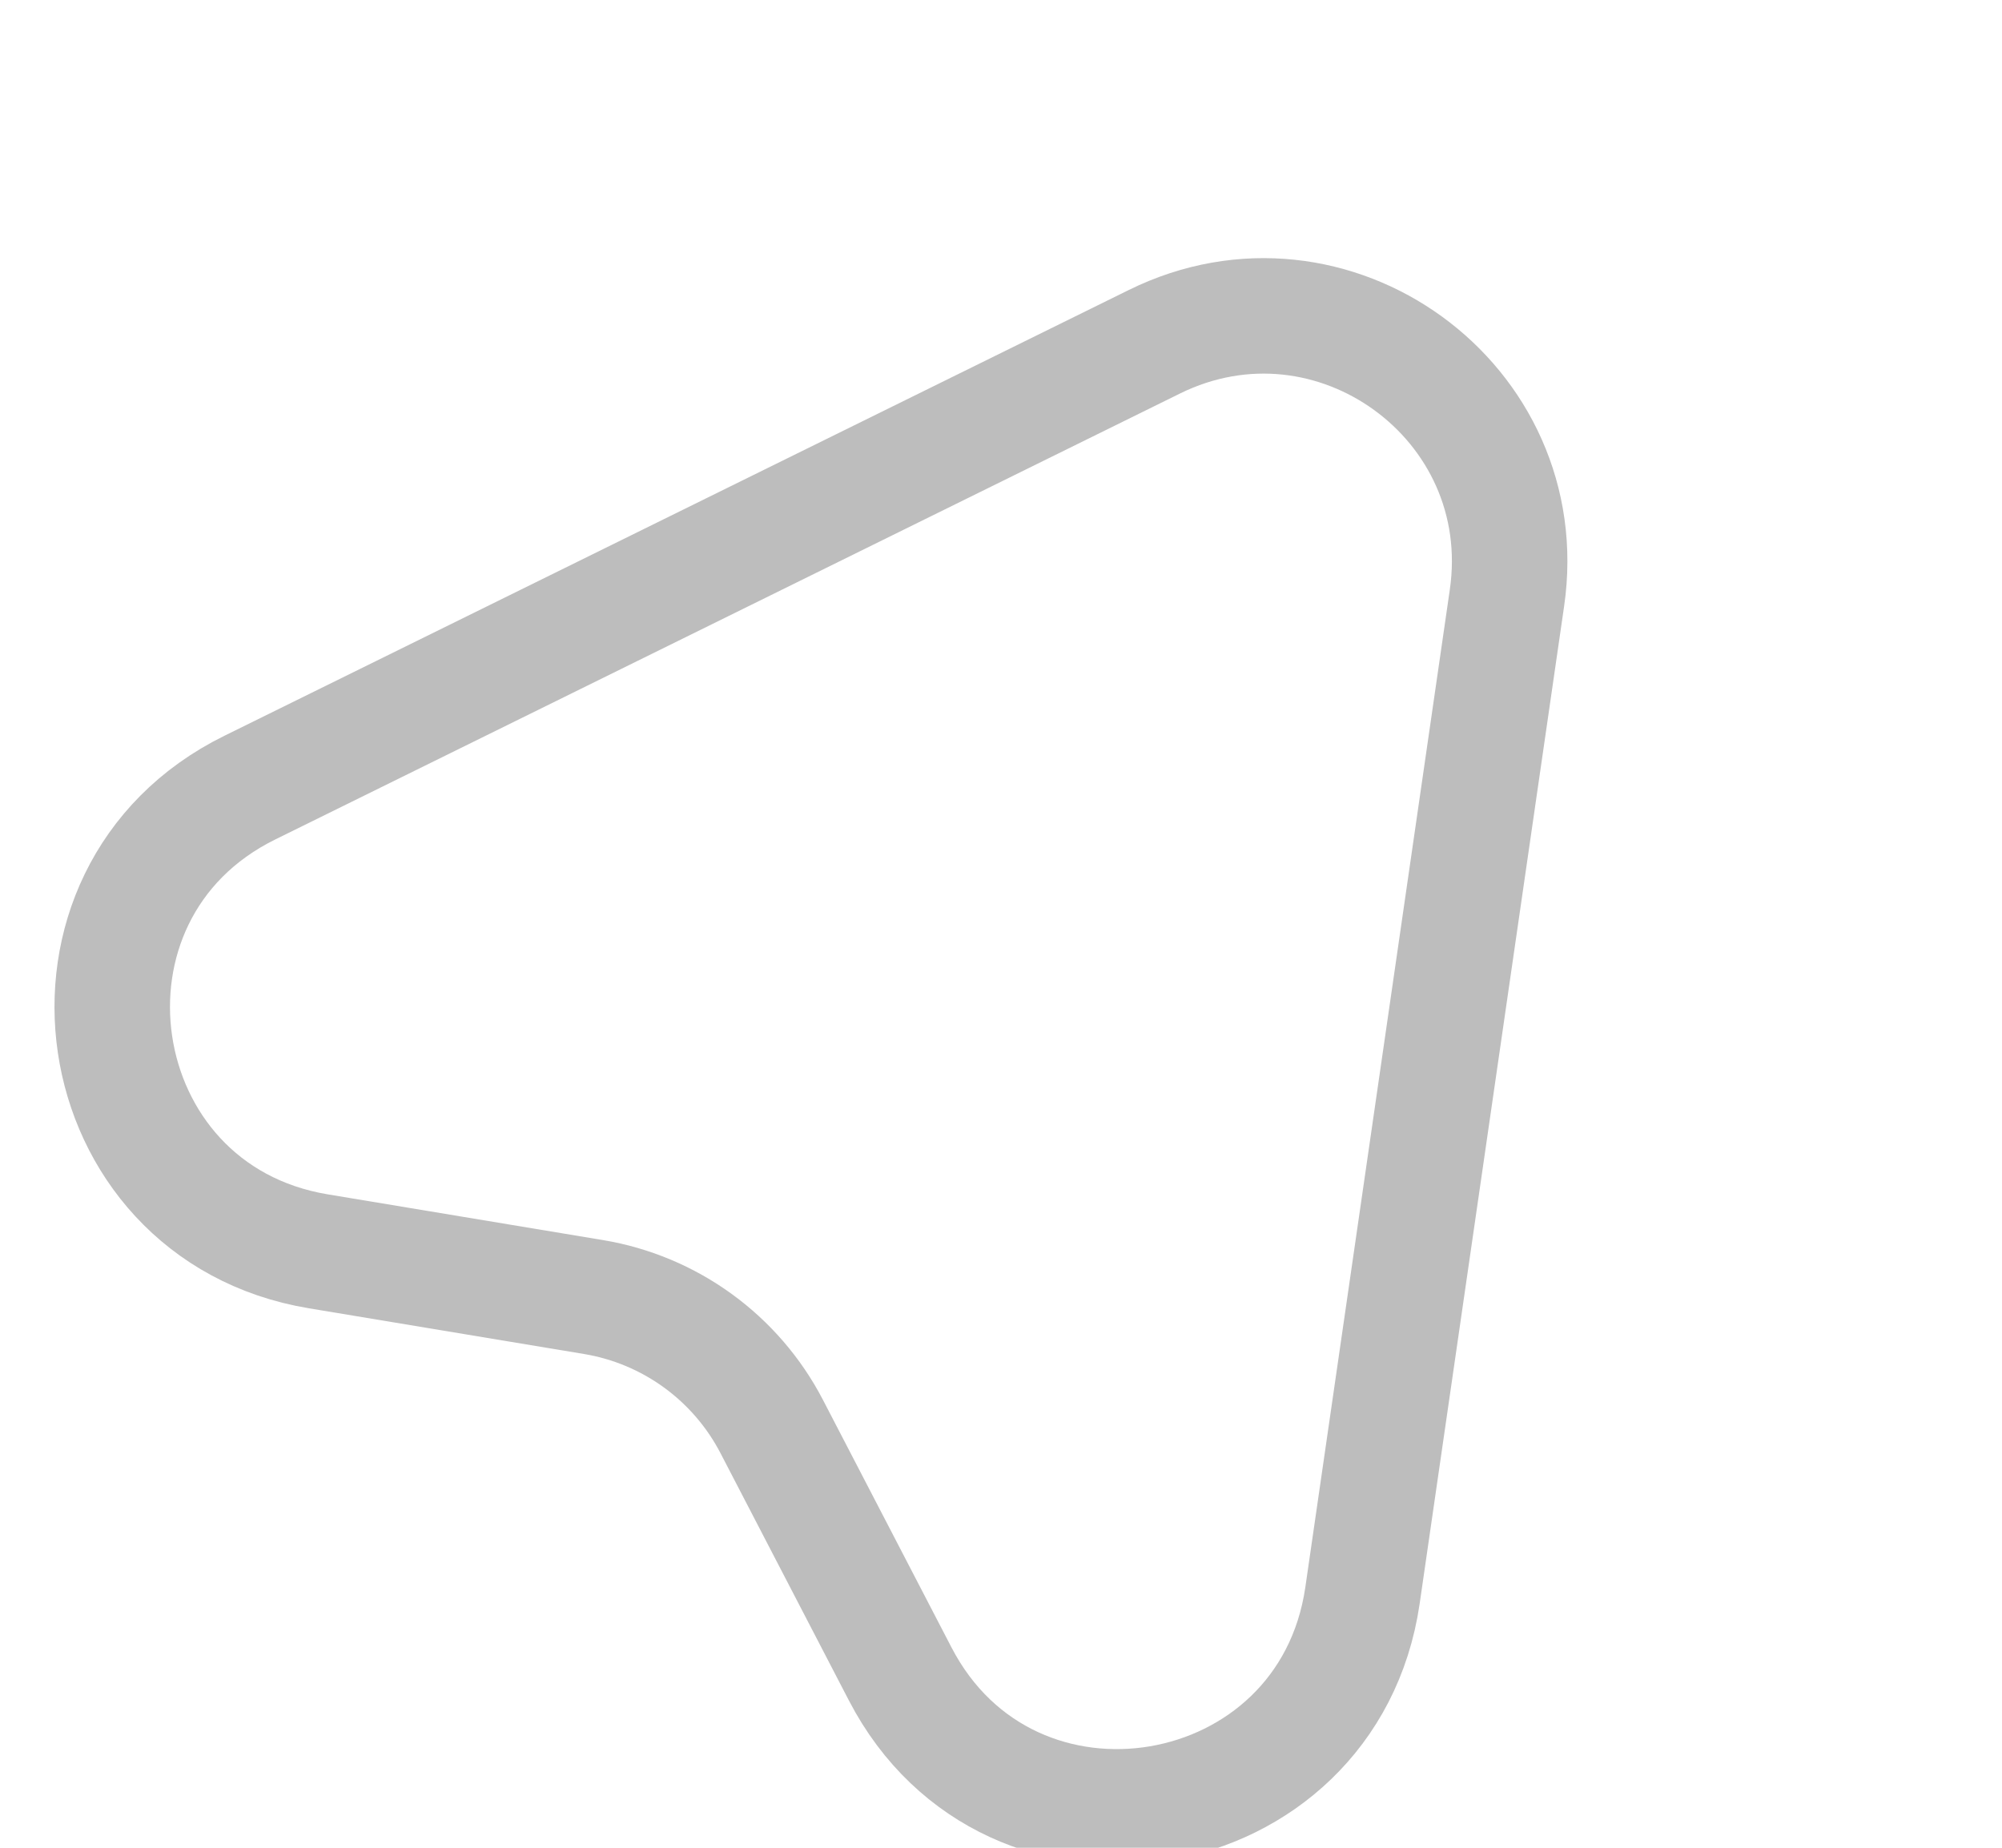 <svg width="26" height="24" viewBox="0 0 26 24" fill="none" xmlns="http://www.w3.org/2000/svg">
<g clip-path="url(#clip0_449_1815)">
<path d="M14.992 4.439L3.245 10.23C0.455 11.603 1.068 15.744 4.134 16.253L7.708 16.847C8.7 17.012 9.558 17.635 10.022 18.528L11.691 21.743C13.123 24.502 17.242 23.799 17.694 20.728L19.571 7.766C19.941 5.216 17.303 3.3 14.992 4.439Z" stroke="#BDBDBD" stroke-width="1.5" stroke-linecap="round" stroke-linejoin="round"/>
</g>
<defs>
<clipPath id="clip0_449_1815">
<rect width="26" height="24" fill="white"/>
</clipPath>
</defs>
</svg>
